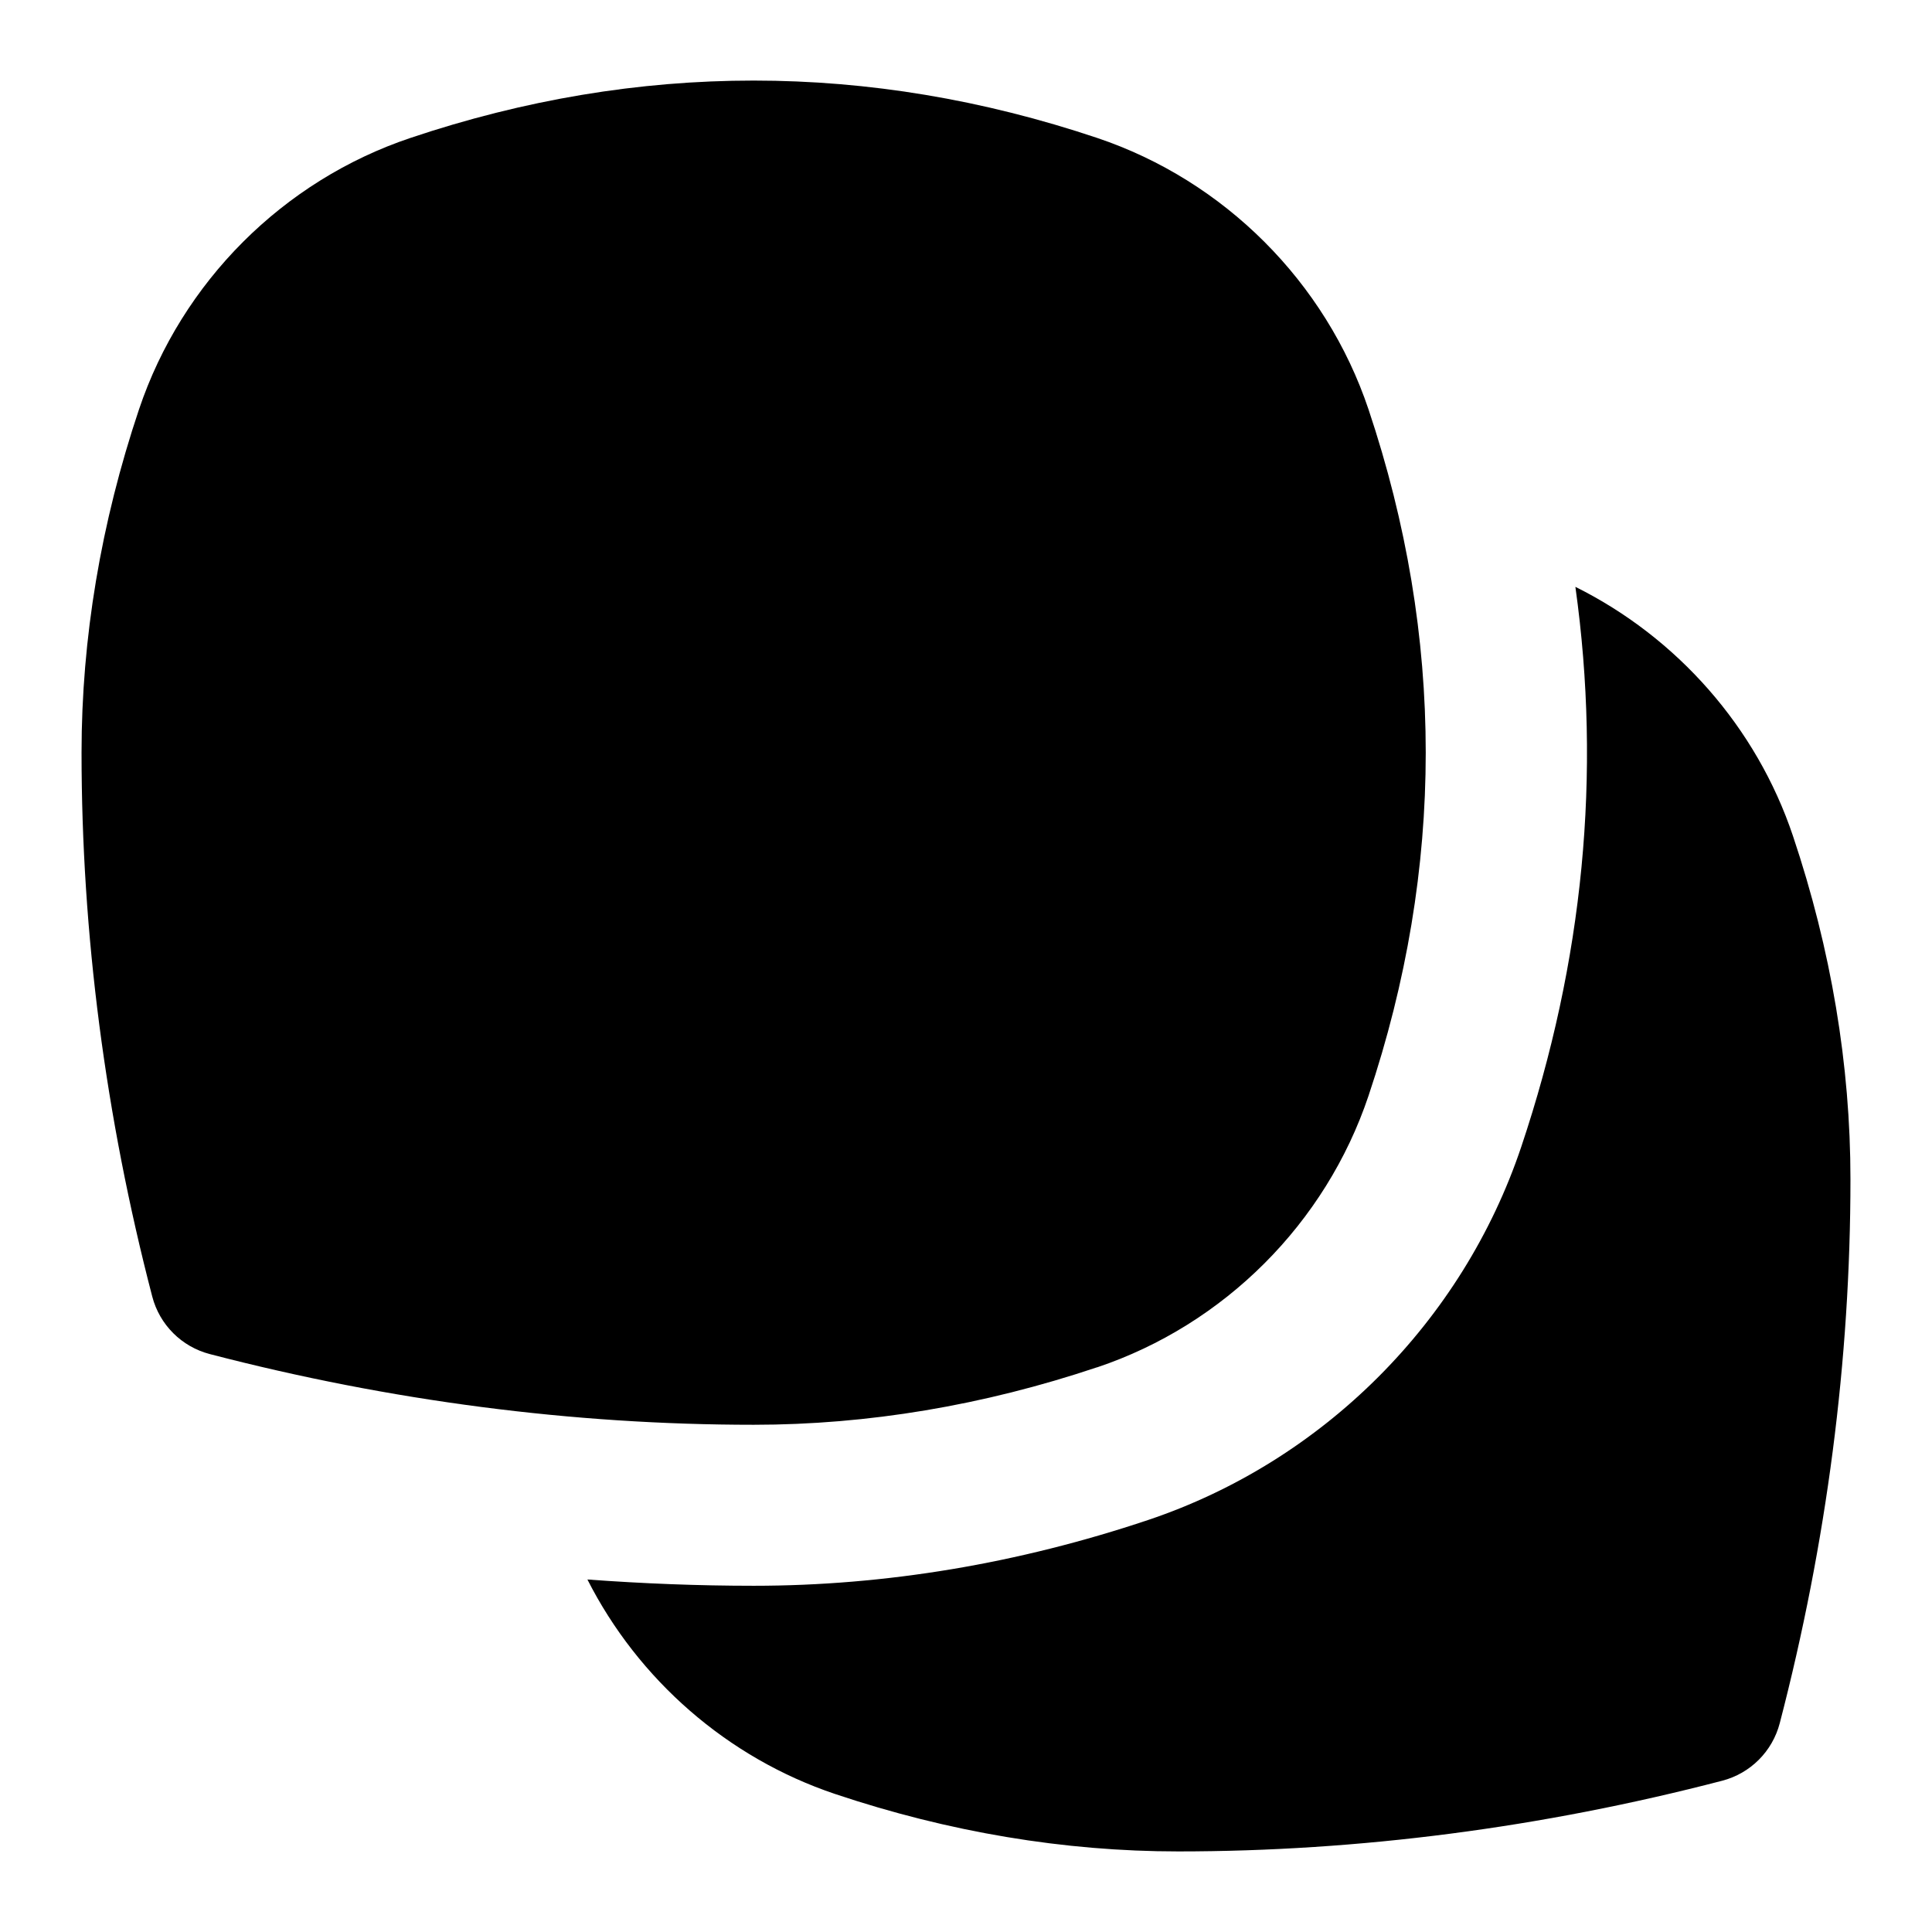<?xml version="1.0" encoding="UTF-8"?>
<svg xmlns="http://www.w3.org/2000/svg" id="Layer_1" data-name="Layer 1" viewBox="0 0 24 24">
  <path d="M22.273,10.385c-.453-1.351-1.44-2.467-2.703-3.095,.325,2.321,.101,4.651-.673,6.958-.73,2.173-2.462,3.904-4.632,4.633-1.619,.543-3.268,.818-4.901,.818-.687,0-1.376-.027-2.067-.078,.632,1.245,1.739,2.215,3.075,2.664,1.413,.474,2.848,.714,4.265,.714,2.244,0,4.517-.295,6.756-.878,.351-.091,.625-.365,.716-.716,.583-2.24,.878-4.513,.878-6.756,0-1.417-.24-2.852-.714-4.264Z"/>
  <path d="M13.628,16.986c1.58-.53,2.841-1.791,3.372-3.373,.948-2.829,.948-5.698,0-8.528-.531-1.581-1.792-2.842-3.372-3.372-2.831-.949-5.7-.95-8.528,0-1.582,.53-2.842,1.791-3.373,3.372-.474,1.412-.714,2.847-.714,4.264,0,2.244,.295,4.517,.878,6.756,.091,.351,.365,.625,.716,.716,2.24,.583,4.513,.878,6.756,.878,1.417,0,2.852-.24,4.265-.714Z"/>
</svg>
